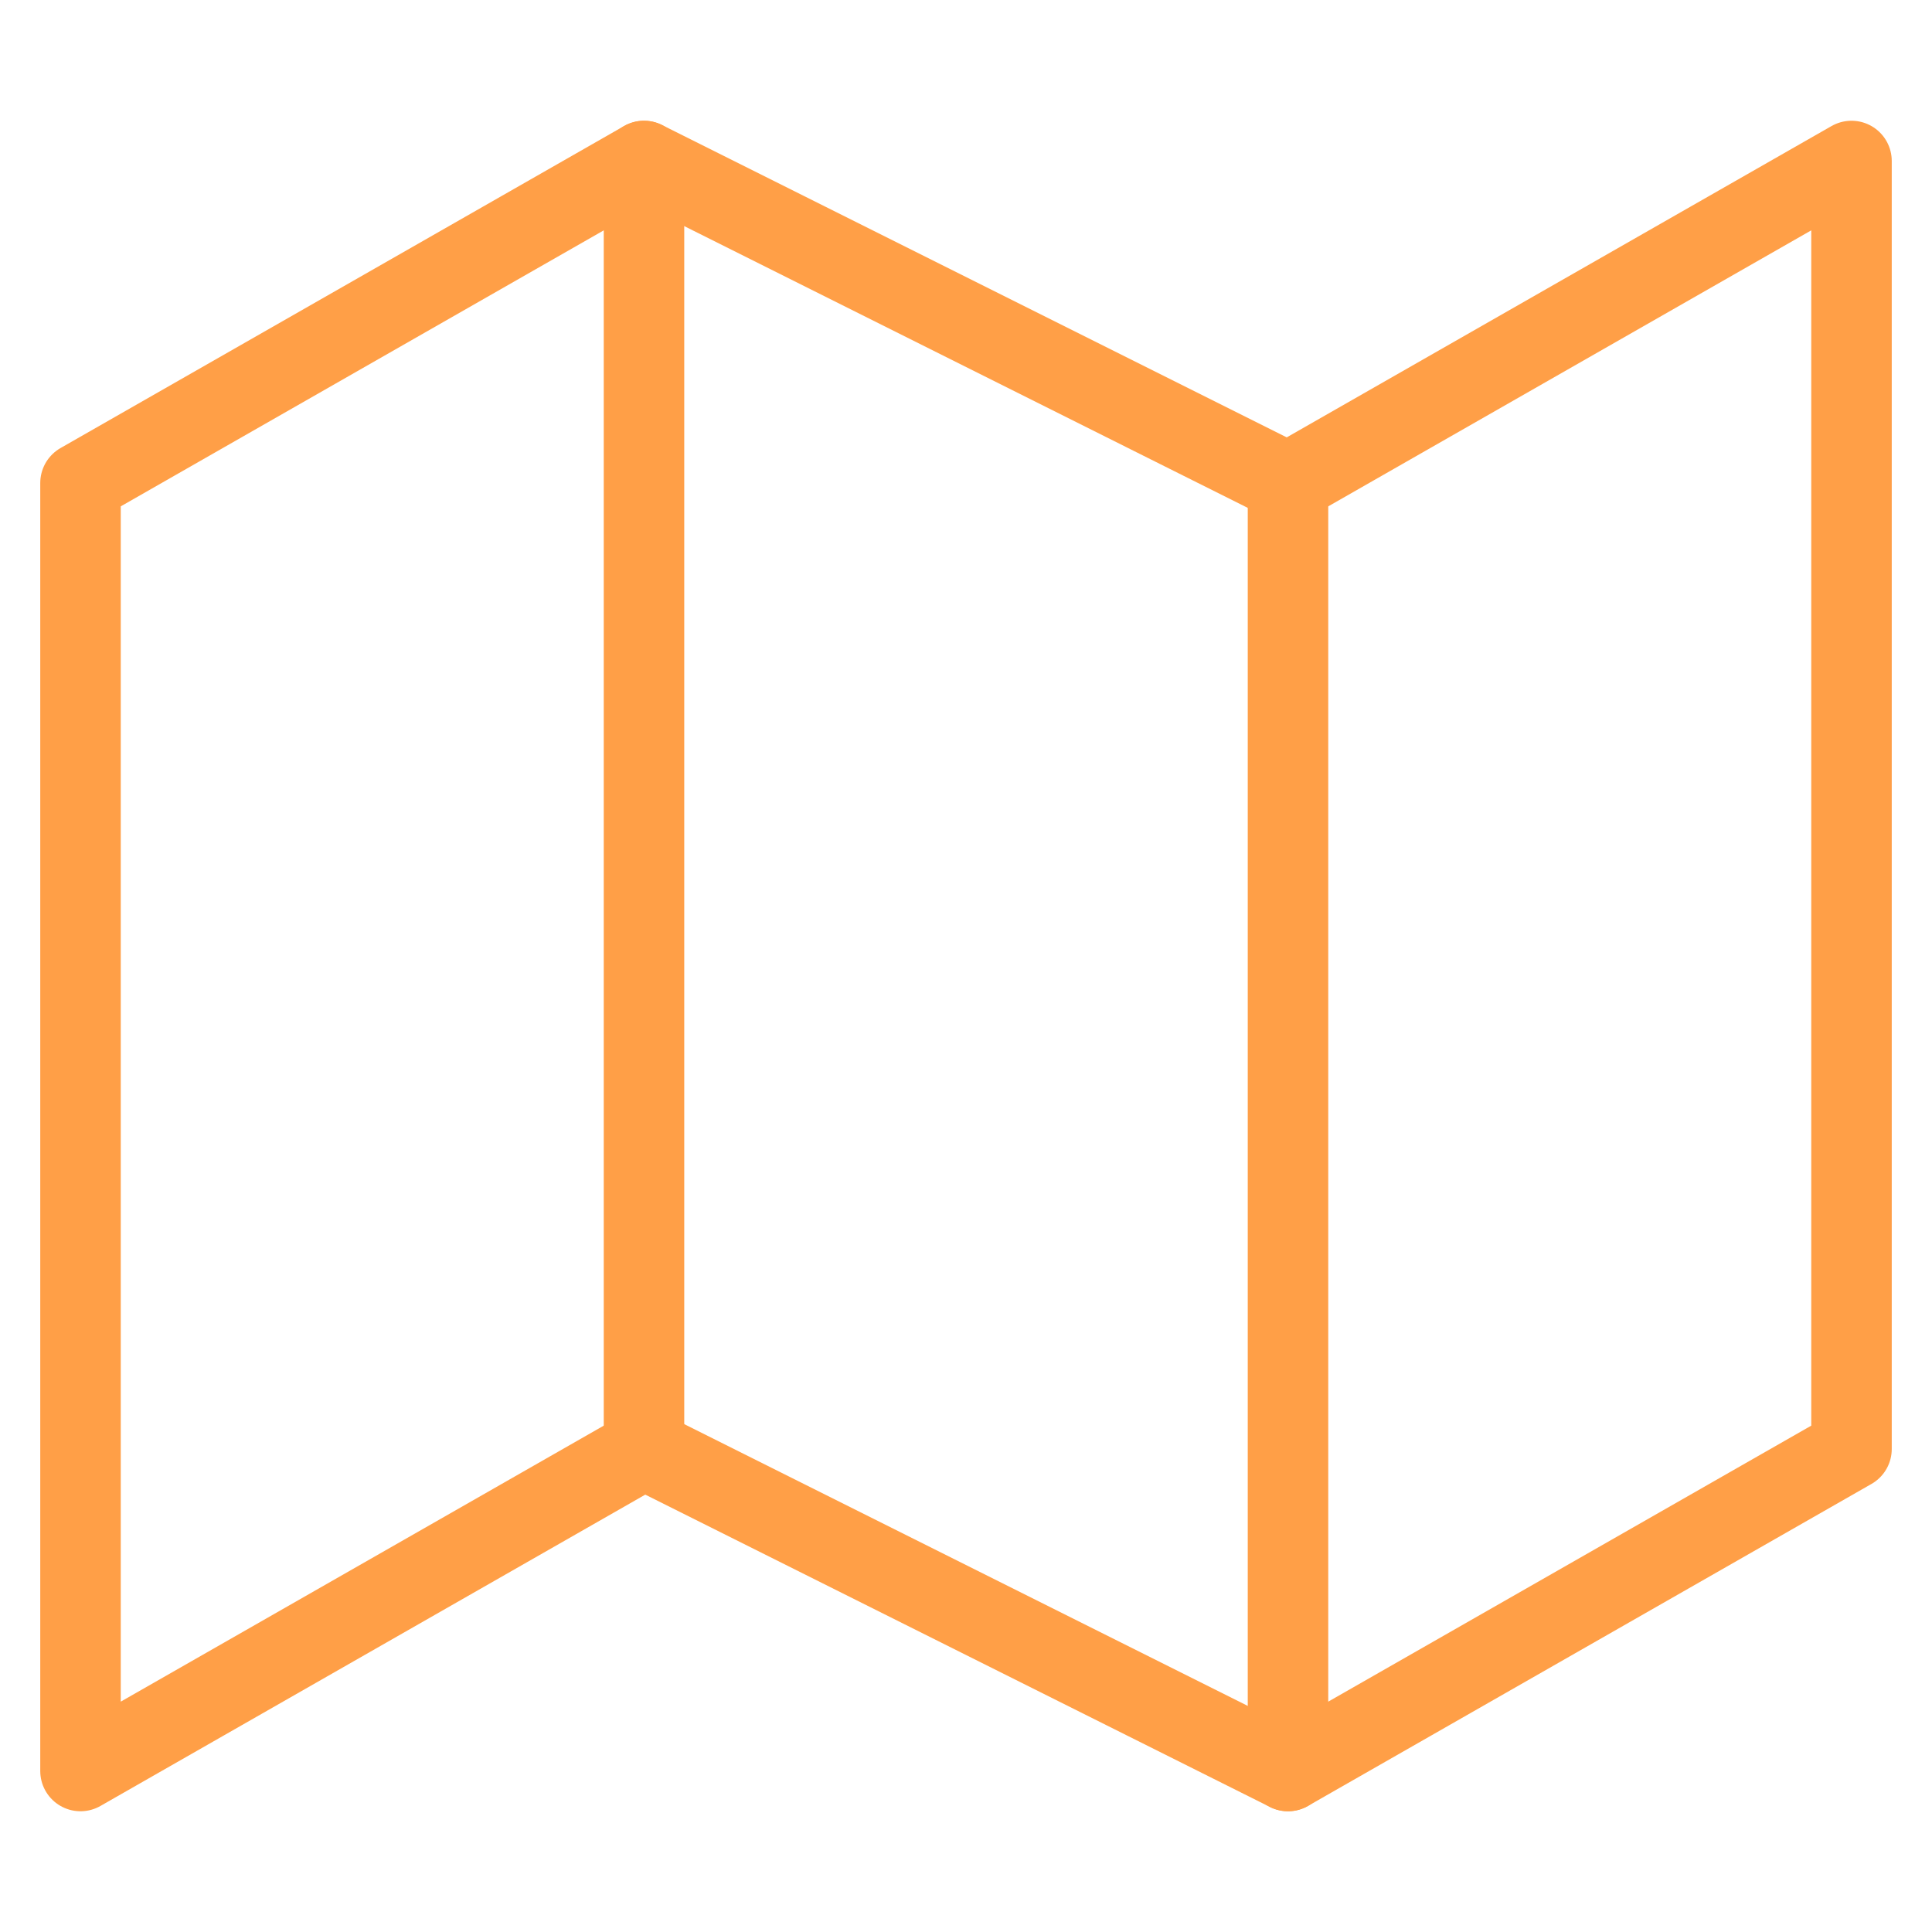<svg width="24" height="24" viewBox="0 0 24 24" fill="none" xmlns="http://www.w3.org/2000/svg">
    <path d="M1 6V22L8 18L16 22L23 18V2L16 6L8 2L1 6Z" stroke="#FF9F47" stroke-linecap="round" stroke-linejoin="round"/>
    <path d="M8 2V18" stroke="#FF9F47" stroke-linecap="round" stroke-linejoin="round"/>
    <path d="M16 6V22" stroke="#FF9F47" stroke-linecap="round" stroke-linejoin="round"/>
</svg>

